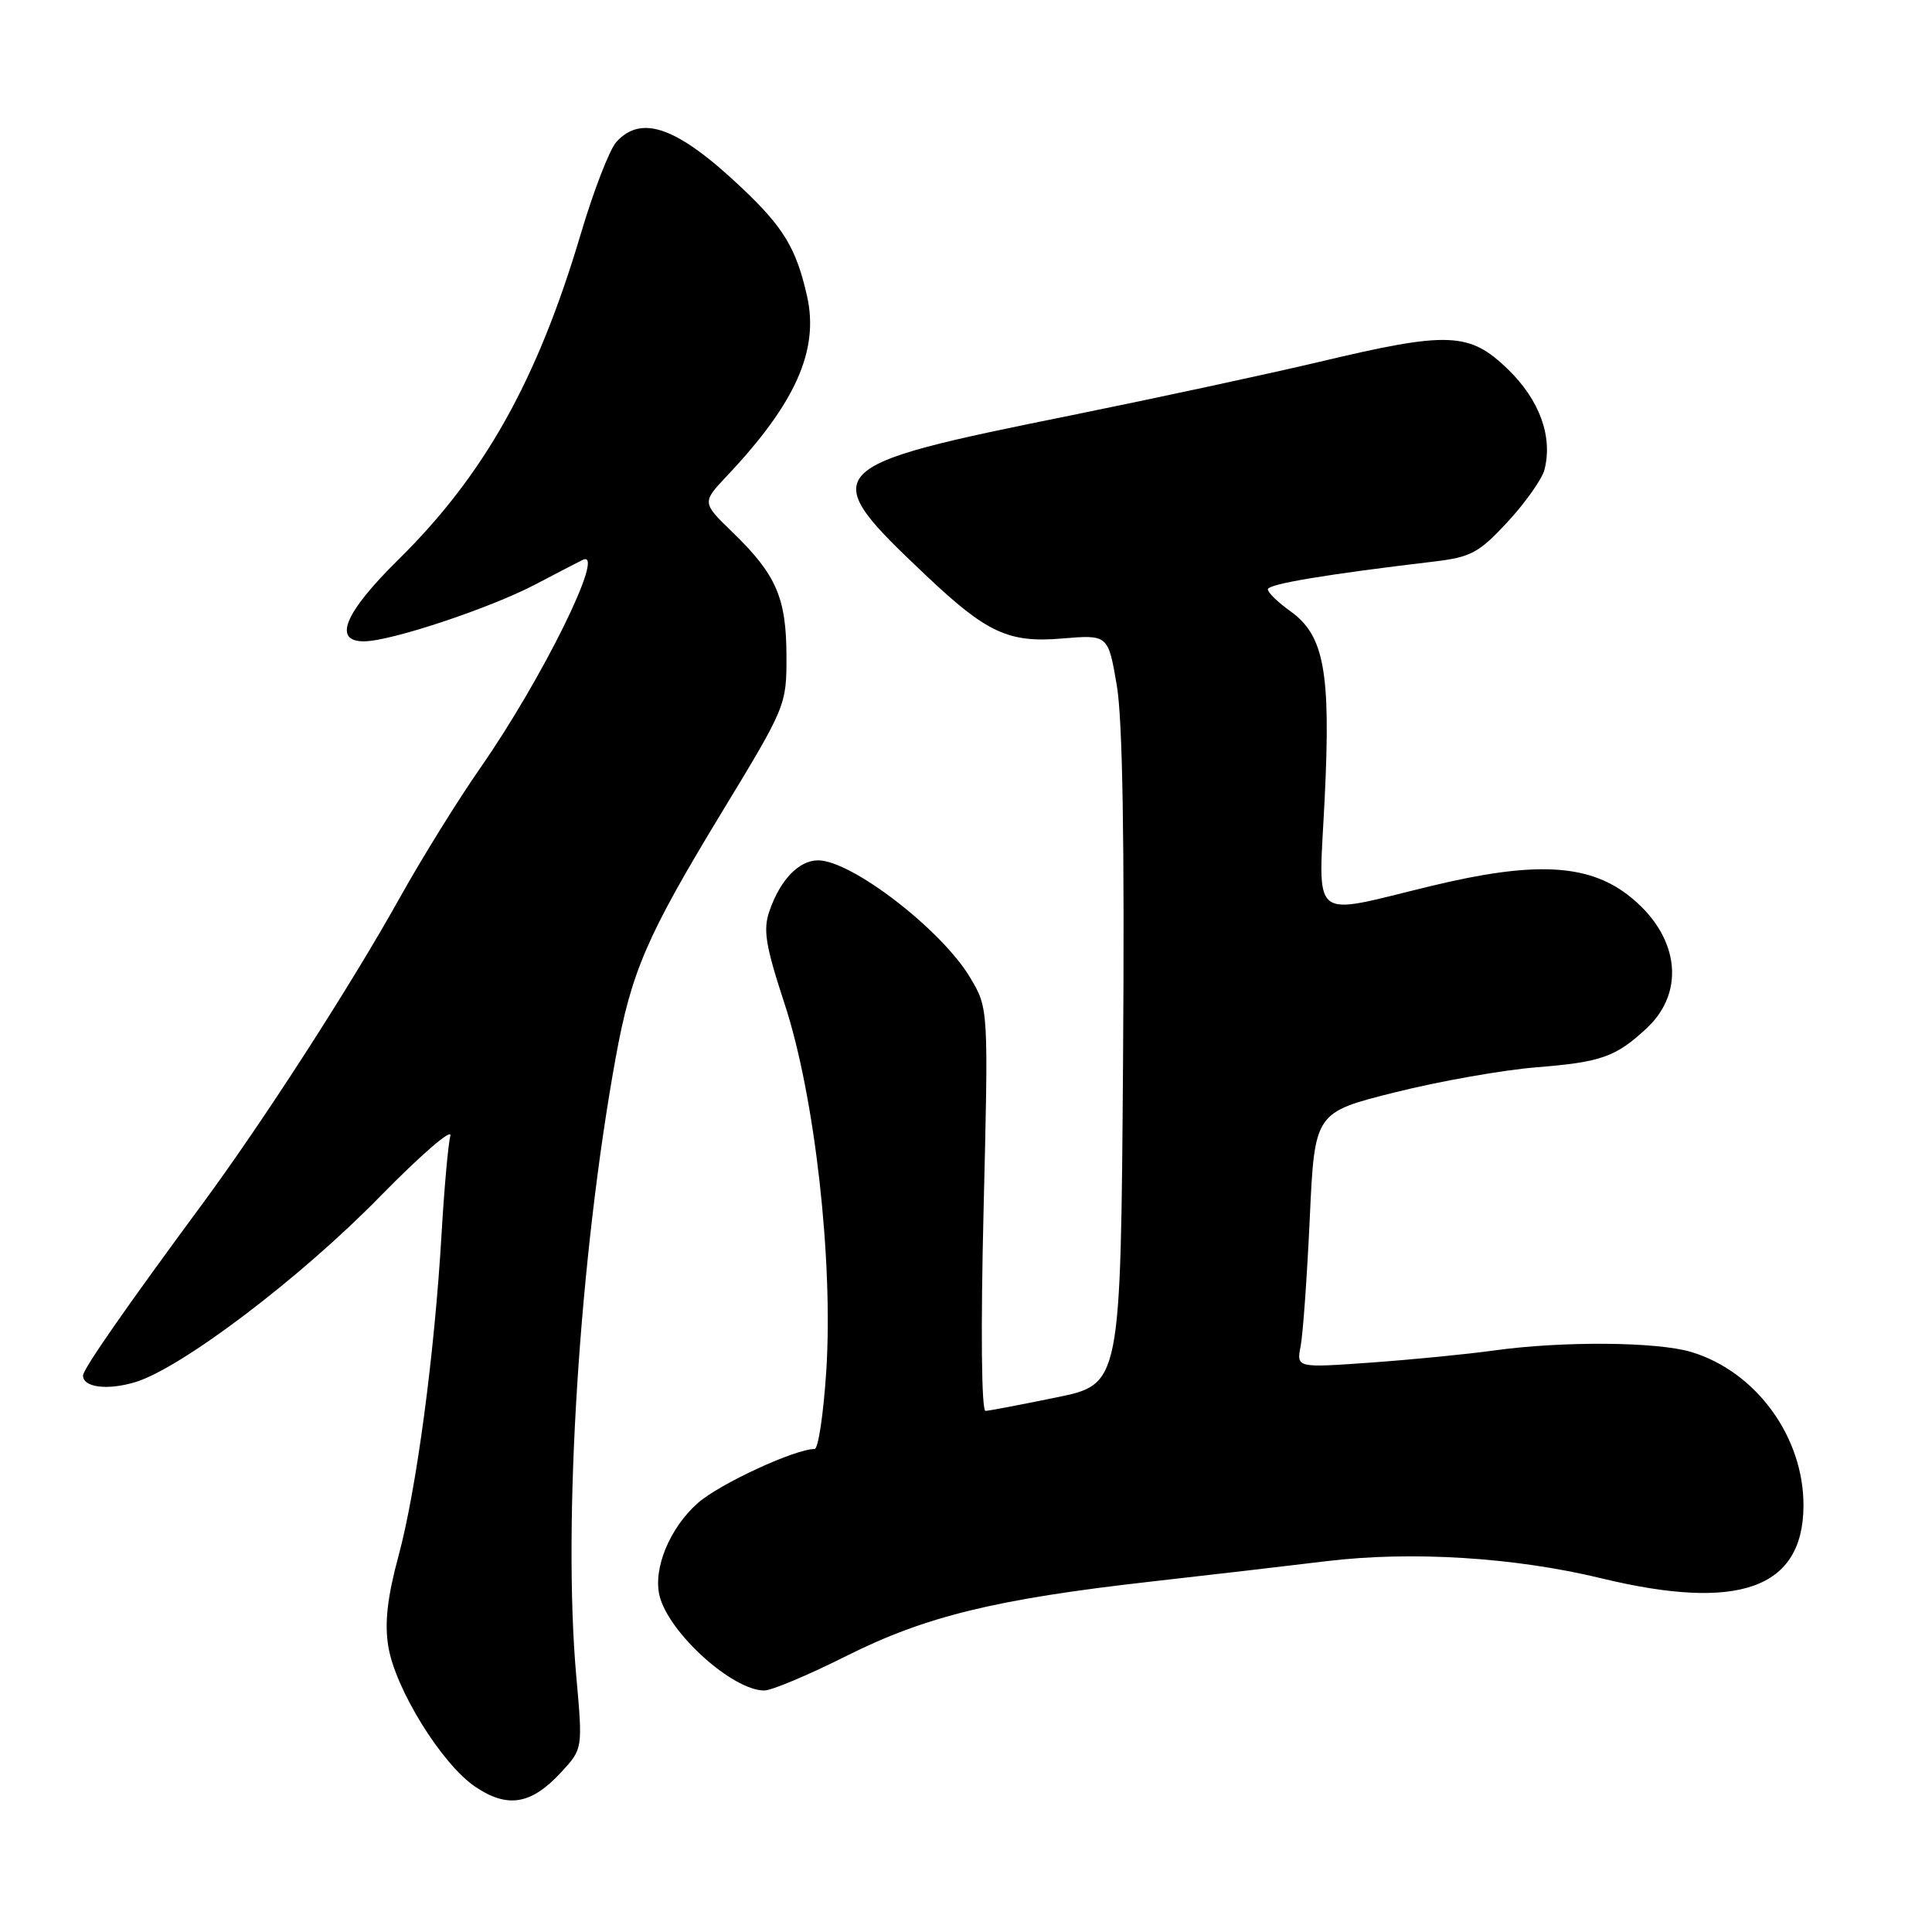 <?xml version="1.0" encoding="UTF-8" standalone="no"?>
<!DOCTYPE svg PUBLIC "-//W3C//DTD SVG 1.1//EN" "http://www.w3.org/Graphics/SVG/1.1/DTD/svg11.dtd" >
<svg xmlns="http://www.w3.org/2000/svg" xmlns:xlink="http://www.w3.org/1999/xlink" version="1.1" viewBox="0 0 256 256">
 <g >
 <path fill="currentColor"
d=" M 74.36 234.83 C 77.22 231.73 77.22 231.73 76.36 222.11 C 74.54 201.78 76.79 166.51 81.58 140.16 C 83.66 128.74 85.70 124.01 95.64 107.64 C 104.15 93.63 104.23 93.44 104.21 86.89 C 104.19 79.21 102.85 76.13 97.08 70.54 C 93.00 66.59 93.00 66.59 96.34 63.04 C 105.41 53.44 108.55 46.41 106.94 39.25 C 105.53 32.96 103.85 30.15 98.33 24.93 C 89.82 16.87 85.03 15.10 81.67 18.81 C 80.77 19.80 78.64 25.31 76.94 31.05 C 71.18 50.42 64.17 62.94 52.77 74.17 C 45.65 81.19 44.05 85.01 48.25 84.98 C 51.81 84.96 64.97 80.58 71.00 77.41 C 74.03 75.81 76.84 74.36 77.25 74.17 C 80.33 72.78 71.85 89.97 63.64 101.76 C 60.67 106.02 55.86 113.78 52.95 119.00 C 46.53 130.52 34.87 148.61 26.85 159.48 C 16.69 173.24 11.00 181.43 11.00 182.26 C 11.00 183.84 14.21 184.25 17.89 183.15 C 23.99 181.32 39.79 169.36 50.34 158.56 C 55.76 153.03 59.95 149.40 59.67 150.50 C 59.39 151.60 58.86 157.45 58.51 163.50 C 57.57 179.52 55.18 197.39 52.81 206.15 C 51.33 211.61 50.94 215.04 51.45 218.15 C 52.36 223.79 58.55 233.78 62.98 236.76 C 67.26 239.65 70.40 239.12 74.36 234.83 Z  M 112.14 219.43 C 122.62 214.17 131.94 211.89 152.50 209.57 C 160.20 208.70 170.69 207.48 175.80 206.86 C 187.03 205.50 200.71 206.35 212.17 209.13 C 230.39 213.54 238.90 210.51 238.97 199.57 C 239.03 190.42 232.69 181.72 224.08 179.14 C 219.54 177.78 207.04 177.69 198.00 178.94 C 194.43 179.44 187.06 180.16 181.64 180.55 C 171.79 181.25 171.79 181.25 172.34 178.38 C 172.65 176.79 173.19 169.18 173.55 161.45 C 174.20 147.40 174.20 147.40 184.85 144.74 C 190.71 143.27 199.10 141.79 203.50 141.43 C 212.19 140.74 214.10 140.06 218.20 136.24 C 223.52 131.28 222.42 123.71 215.64 118.54 C 210.27 114.45 203.16 114.13 189.67 117.39 C 173.29 121.34 174.71 122.51 175.53 105.75 C 176.35 89.01 175.46 84.18 170.97 80.98 C 169.34 79.82 168.00 78.52 168.00 78.09 C 168.00 77.39 175.67 76.11 190.00 74.41 C 194.90 73.83 195.97 73.26 199.79 69.13 C 202.14 66.58 204.33 63.48 204.65 62.24 C 205.77 57.85 204.01 53.01 199.82 48.94 C 194.71 43.99 191.95 43.87 174.86 47.94 C 168.06 49.55 153.34 52.72 142.15 54.99 C 108.33 61.82 107.91 62.28 122.85 76.39 C 130.75 83.85 133.67 85.20 140.67 84.61 C 146.83 84.09 146.83 84.09 147.98 90.80 C 148.75 95.33 149.02 111.38 148.81 140.46 C 148.50 183.42 148.50 183.42 140.00 185.16 C 135.32 186.12 131.09 186.93 130.59 186.95 C 130.05 186.98 129.94 176.18 130.33 160.32 C 130.98 133.63 130.98 133.63 128.57 129.57 C 124.84 123.26 112.86 114.01 108.40 114.00 C 105.87 114.00 103.40 116.56 101.97 120.67 C 101.08 123.20 101.42 125.26 103.99 133.10 C 107.97 145.25 110.43 167.07 109.48 181.75 C 109.11 187.39 108.42 192.00 107.94 192.00 C 105.34 192.00 95.37 196.61 92.48 199.15 C 88.74 202.44 86.50 207.87 87.40 211.48 C 88.64 216.39 97.05 223.99 101.27 224.00 C 102.24 224.00 107.14 221.94 112.14 219.43 Z "/>
</g>
</svg>